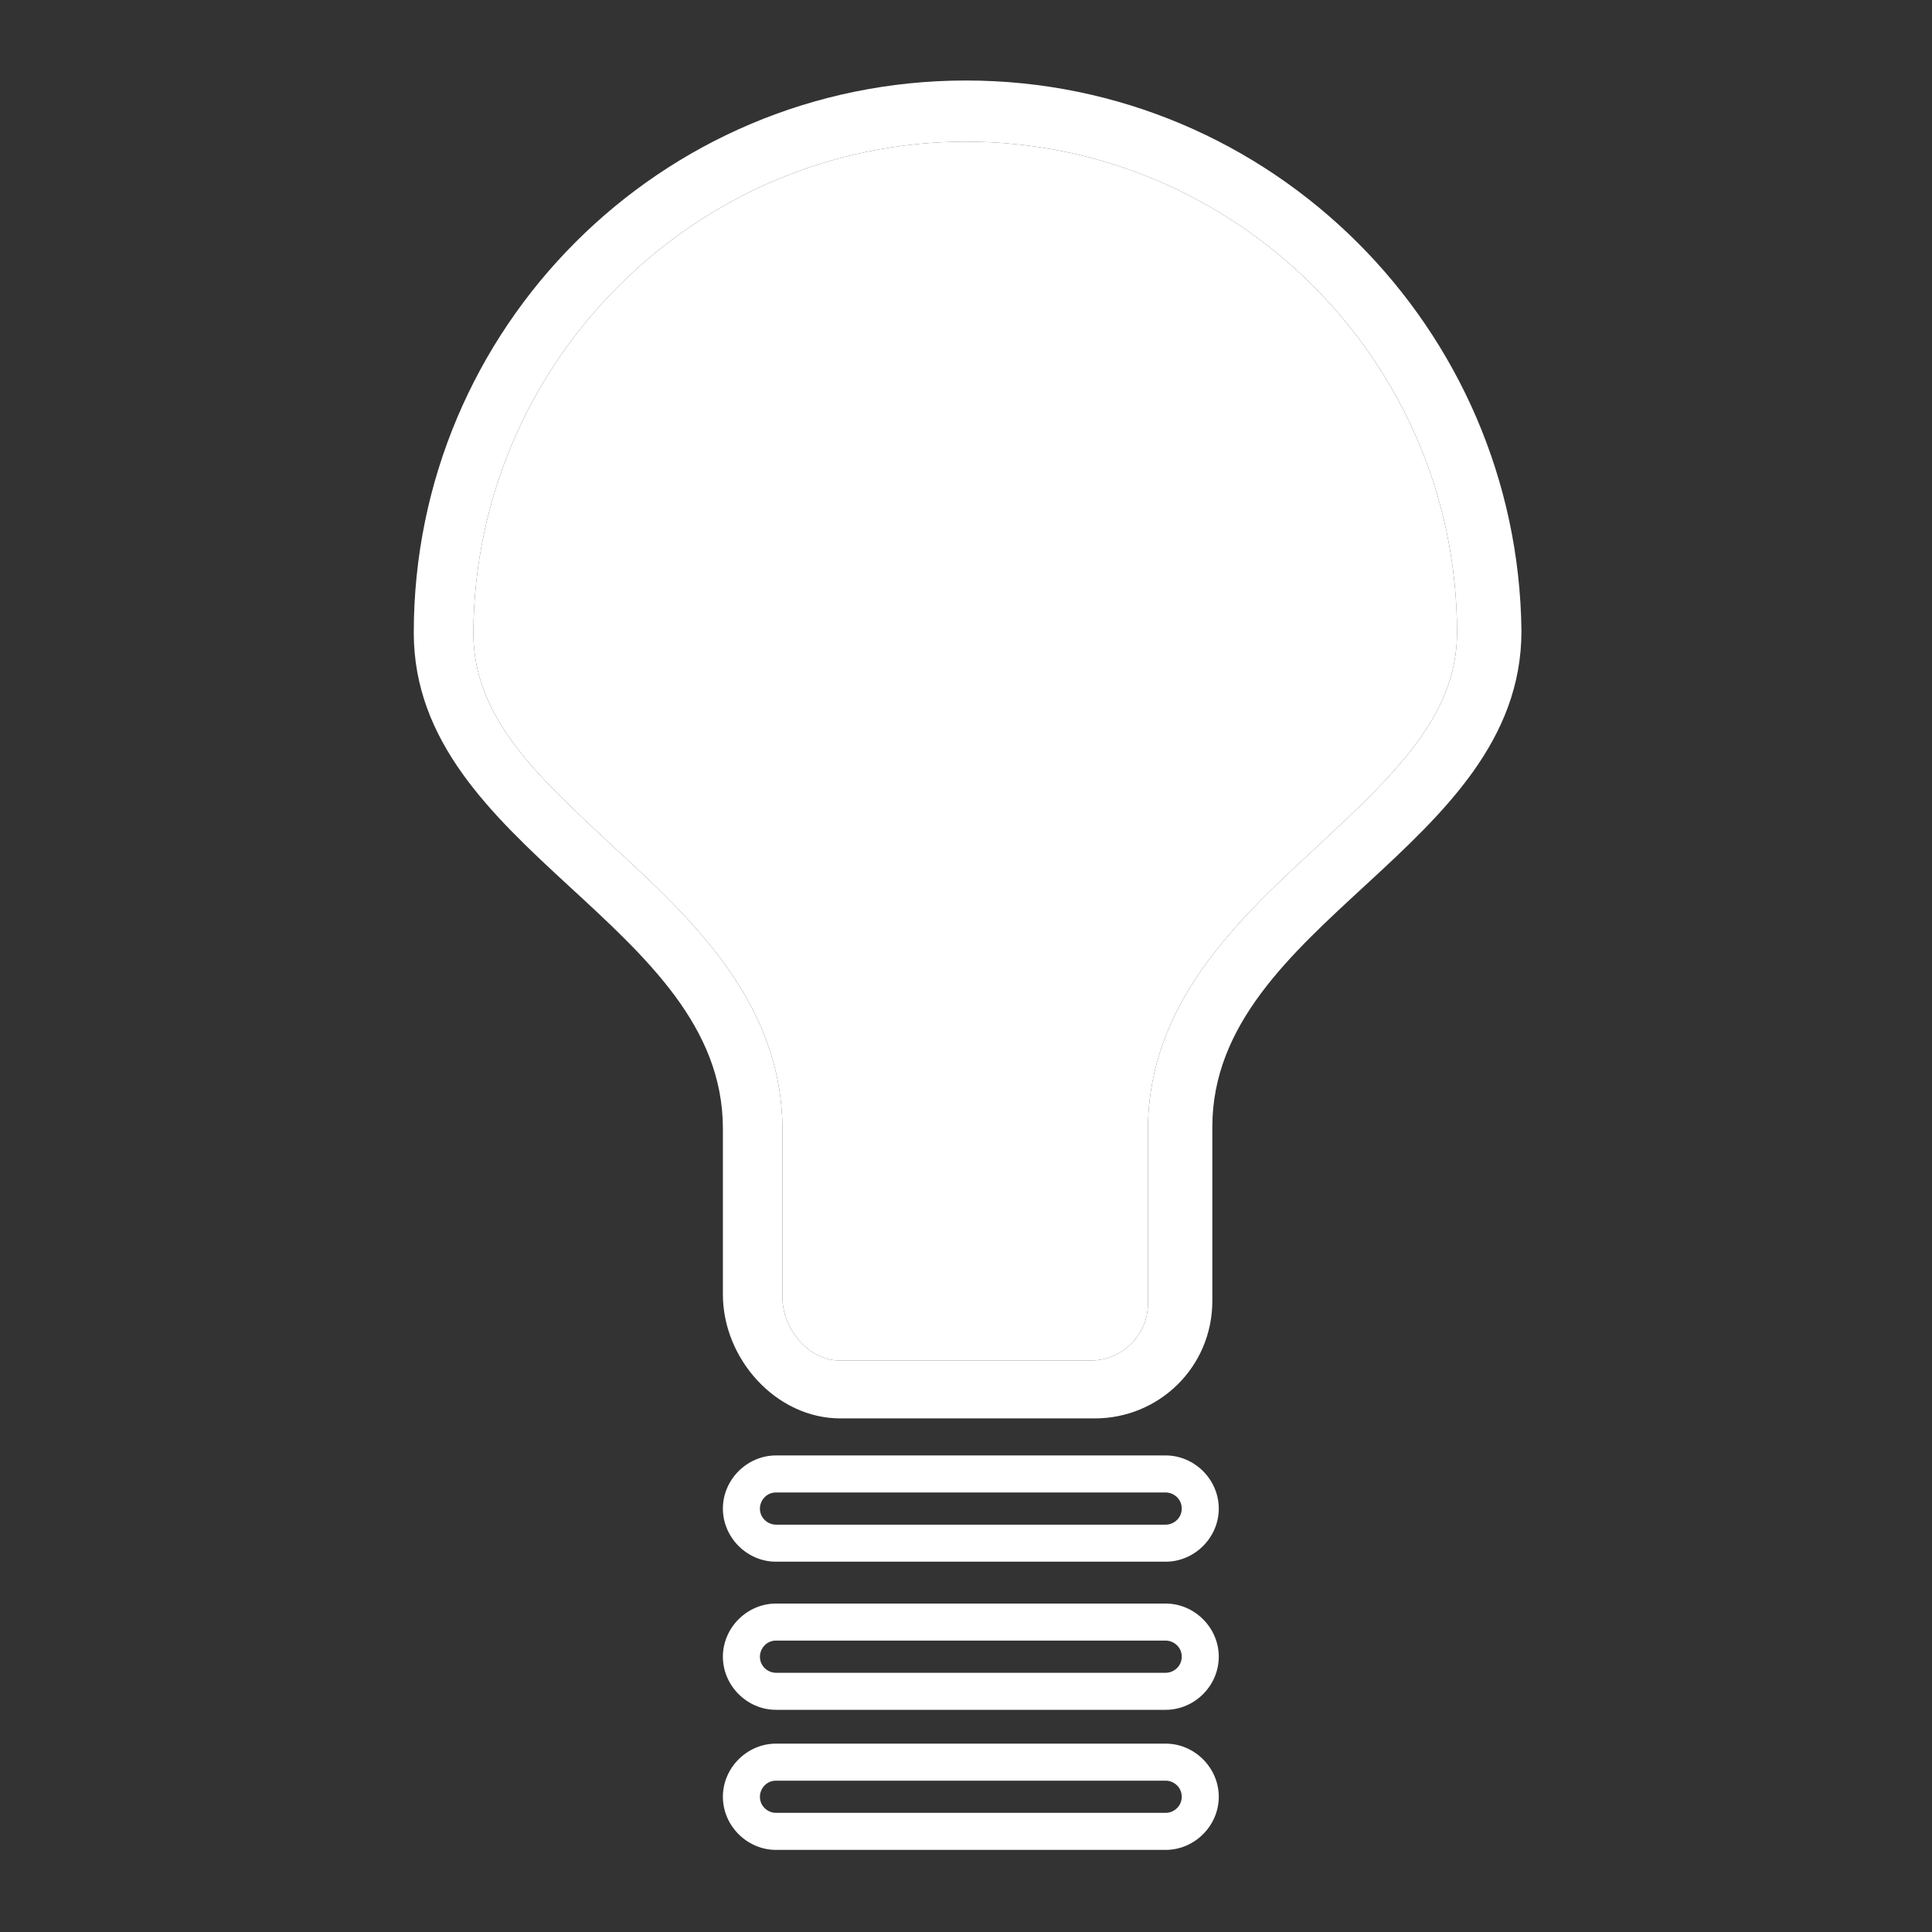 <?xml version="1.0" encoding="utf-8"?>
<!-- Generator: Adobe Illustrator 23.0.3, SVG Export Plug-In . SVG Version: 6.00 Build 0)  -->
<svg version="1.1" id="Livello_1" xmlns="http://www.w3.org/2000/svg" xmlns:xlink="http://www.w3.org/1999/xlink" x="0px" y="0px"
	 viewBox="0 0 120 120" style="enable-background:new 0 0 120 120;" xml:space="preserve">
<rect x="0" y="0" width="120" height="120" fill="#333333" stroke="none"/>
<style type="text/css">
	.st0{fill:#FFFFFF;}
</style>
<g>
	<path class="st0" d="M72.4,108.3H48.2c-1.8,0-3.3,1.5-3.3,3.3s1.5,3.3,3.3,3.3h24.2c1.8,0,3.3-1.5,3.3-3.3
		C75.7,109.8,74.2,108.3,72.4,108.3z M72.4,112.6H48.2c-0.5,0-1-0.4-1-1c0-0.5,0.4-1,1-1h24.2c0.5,0,1,0.4,1,1
		S72.9,112.6,72.4,112.6z"/>
	<path class="st0" d="M72.4,99.6H48.2c-1.8,0-3.3,1.5-3.3,3.3s1.5,3.3,3.3,3.3h24.2c1.8,0,3.3-1.5,3.3-3.3
		C75.7,101.1,74.2,99.6,72.4,99.6z M72.4,103.9H48.2c-0.5,0-1-0.4-1-1c0-0.5,0.4-1,1-1h24.2c0.5,0,1,0.4,1,1S72.9,103.9,72.4,103.9z
		"/>
	<path class="st0" d="M72.4,90.4H48.2c-1.8,0-3.3,1.5-3.3,3.3s1.5,3.3,3.3,3.3h24.2c1.8,0,3.3-1.5,3.3-3.3
		C75.7,91.9,74.2,90.4,72.4,90.4z M72.4,94.7H48.2c-0.5,0-1-0.4-1-1c0-0.5,0.4-1,1-1h24.2c0.5,0,1,0.4,1,1
		C73.4,94.3,72.9,94.7,72.4,94.7z"/>
	<path class="st0" d="M60,5C41,5,25.7,20.4,25.7,39.3c0,13.5,19.2,18.1,19.2,30.8c0,8.7,0,10.3,0,10.3c0,4,3.3,7.7,7.3,7.7H68
		c4,0,7.3-3.2,7.3-7.3c0,0,0-2.8,0-10.8c0-12.7,19.2-17.3,19.2-30.8C94.3,20.4,79,5,60,5z M81.9,52.5c-5,4.6-10.6,9.8-10.6,17.7V81
		c0,1.9-1.6,3.5-3.5,3.5H52.1c-1.8,0-3.5-1.9-3.5-3.9V70.2c0-7.9-5.6-13.1-10.6-17.7c-4.6-4.3-8.6-7.9-8.6-13.2
		C29.5,22.5,43.2,8.8,60,8.8s30.5,13.7,30.5,30.5C90.5,44.5,86.5,48.2,81.9,52.5z"/>
	<path class="st0" d="M81.9,52.5c-5,4.6-10.6,9.8-10.6,17.7V81c0,1.9-1.6,3.5-3.5,3.5H52.1c-1.8,0-3.5-1.9-3.5-3.9V70.2
		c0-7.9-5.6-13.1-10.6-17.7c-4.6-4.3-8.6-7.9-8.6-13.2C29.5,22.5,43.2,8.8,60,8.8s30.5,13.7,30.5,30.5
		C90.5,44.5,86.5,48.2,81.9,52.5z"/>
</g>
</svg>

